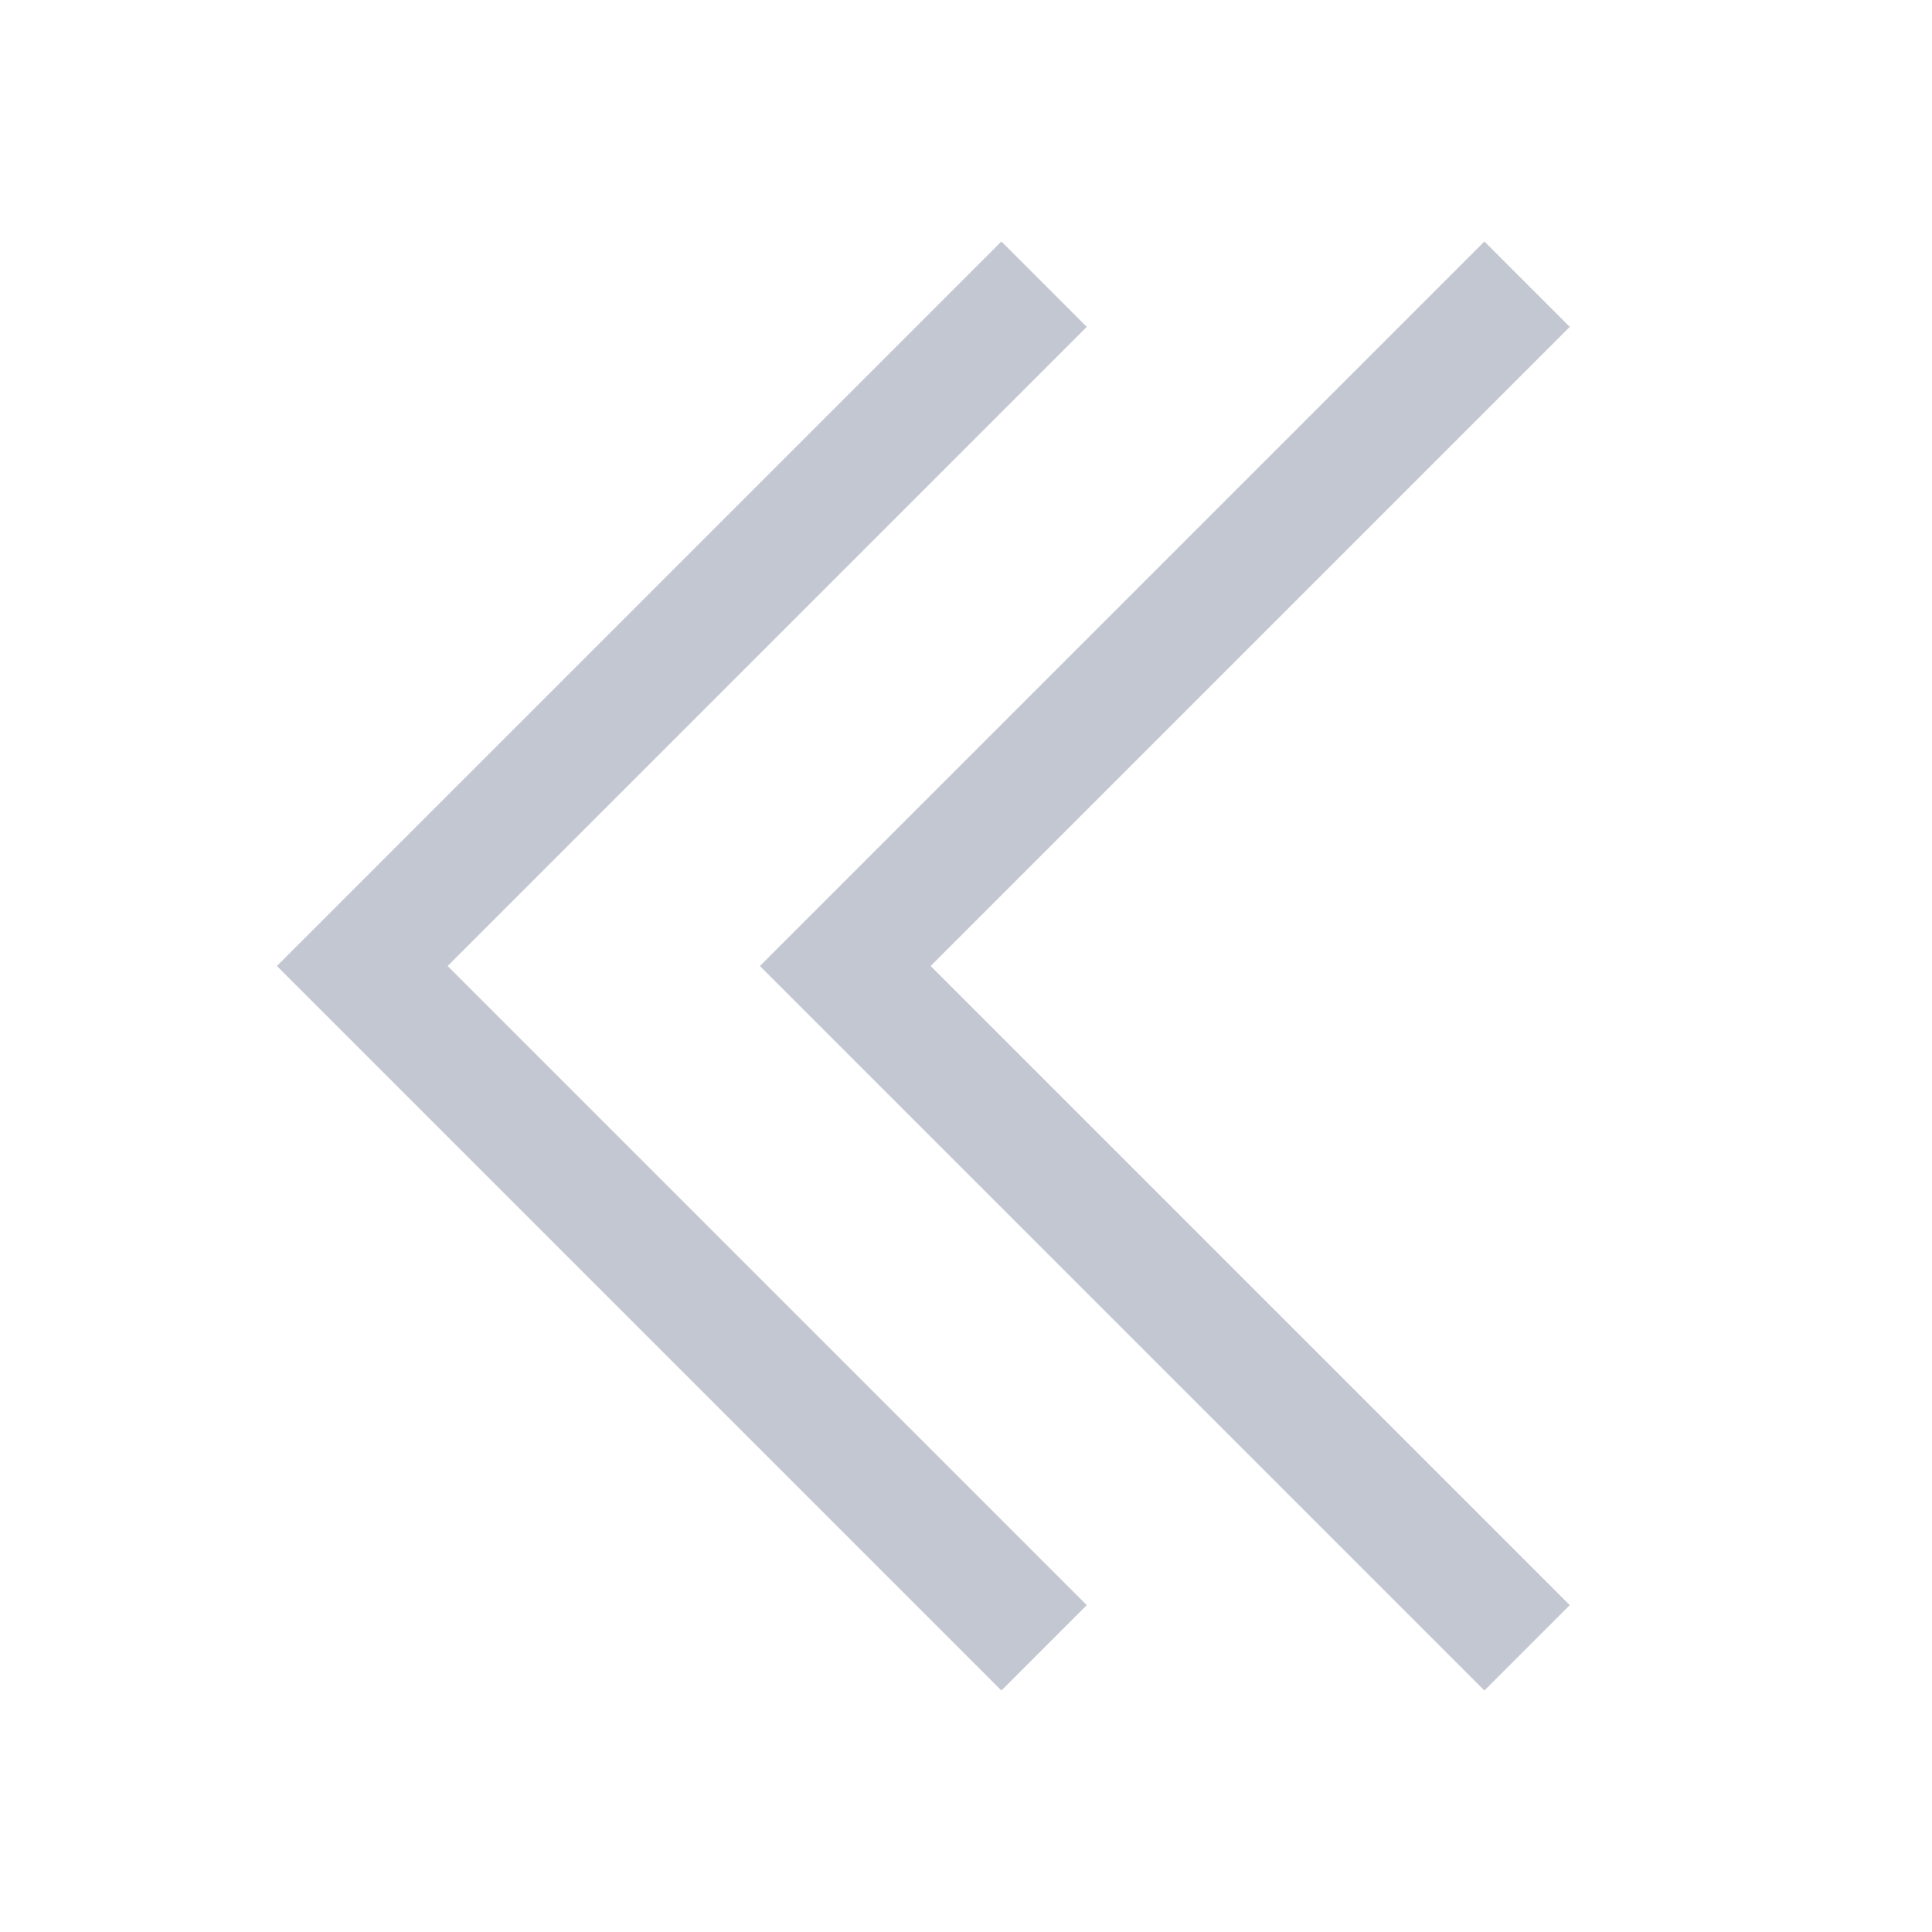 <svg viewBox="0 0 16 16" xmlns="http://www.w3.org/2000/svg">
    <style
        type="text/css"
        id="current-color-scheme">
        .ColorScheme-Text {
            color:#232629;
        }
    </style>
    <g class="ColorScheme-Text" fill="#c3c7d1">
        <path d="M6.293 8l6-6 .707.707L7.707 8 13 13.293l-.707.707z"/>
        <path d="M2.293 8l6-6L9 2.707 3.707 8 9 13.293 8.293 14z"/>
    </g>
</svg>
